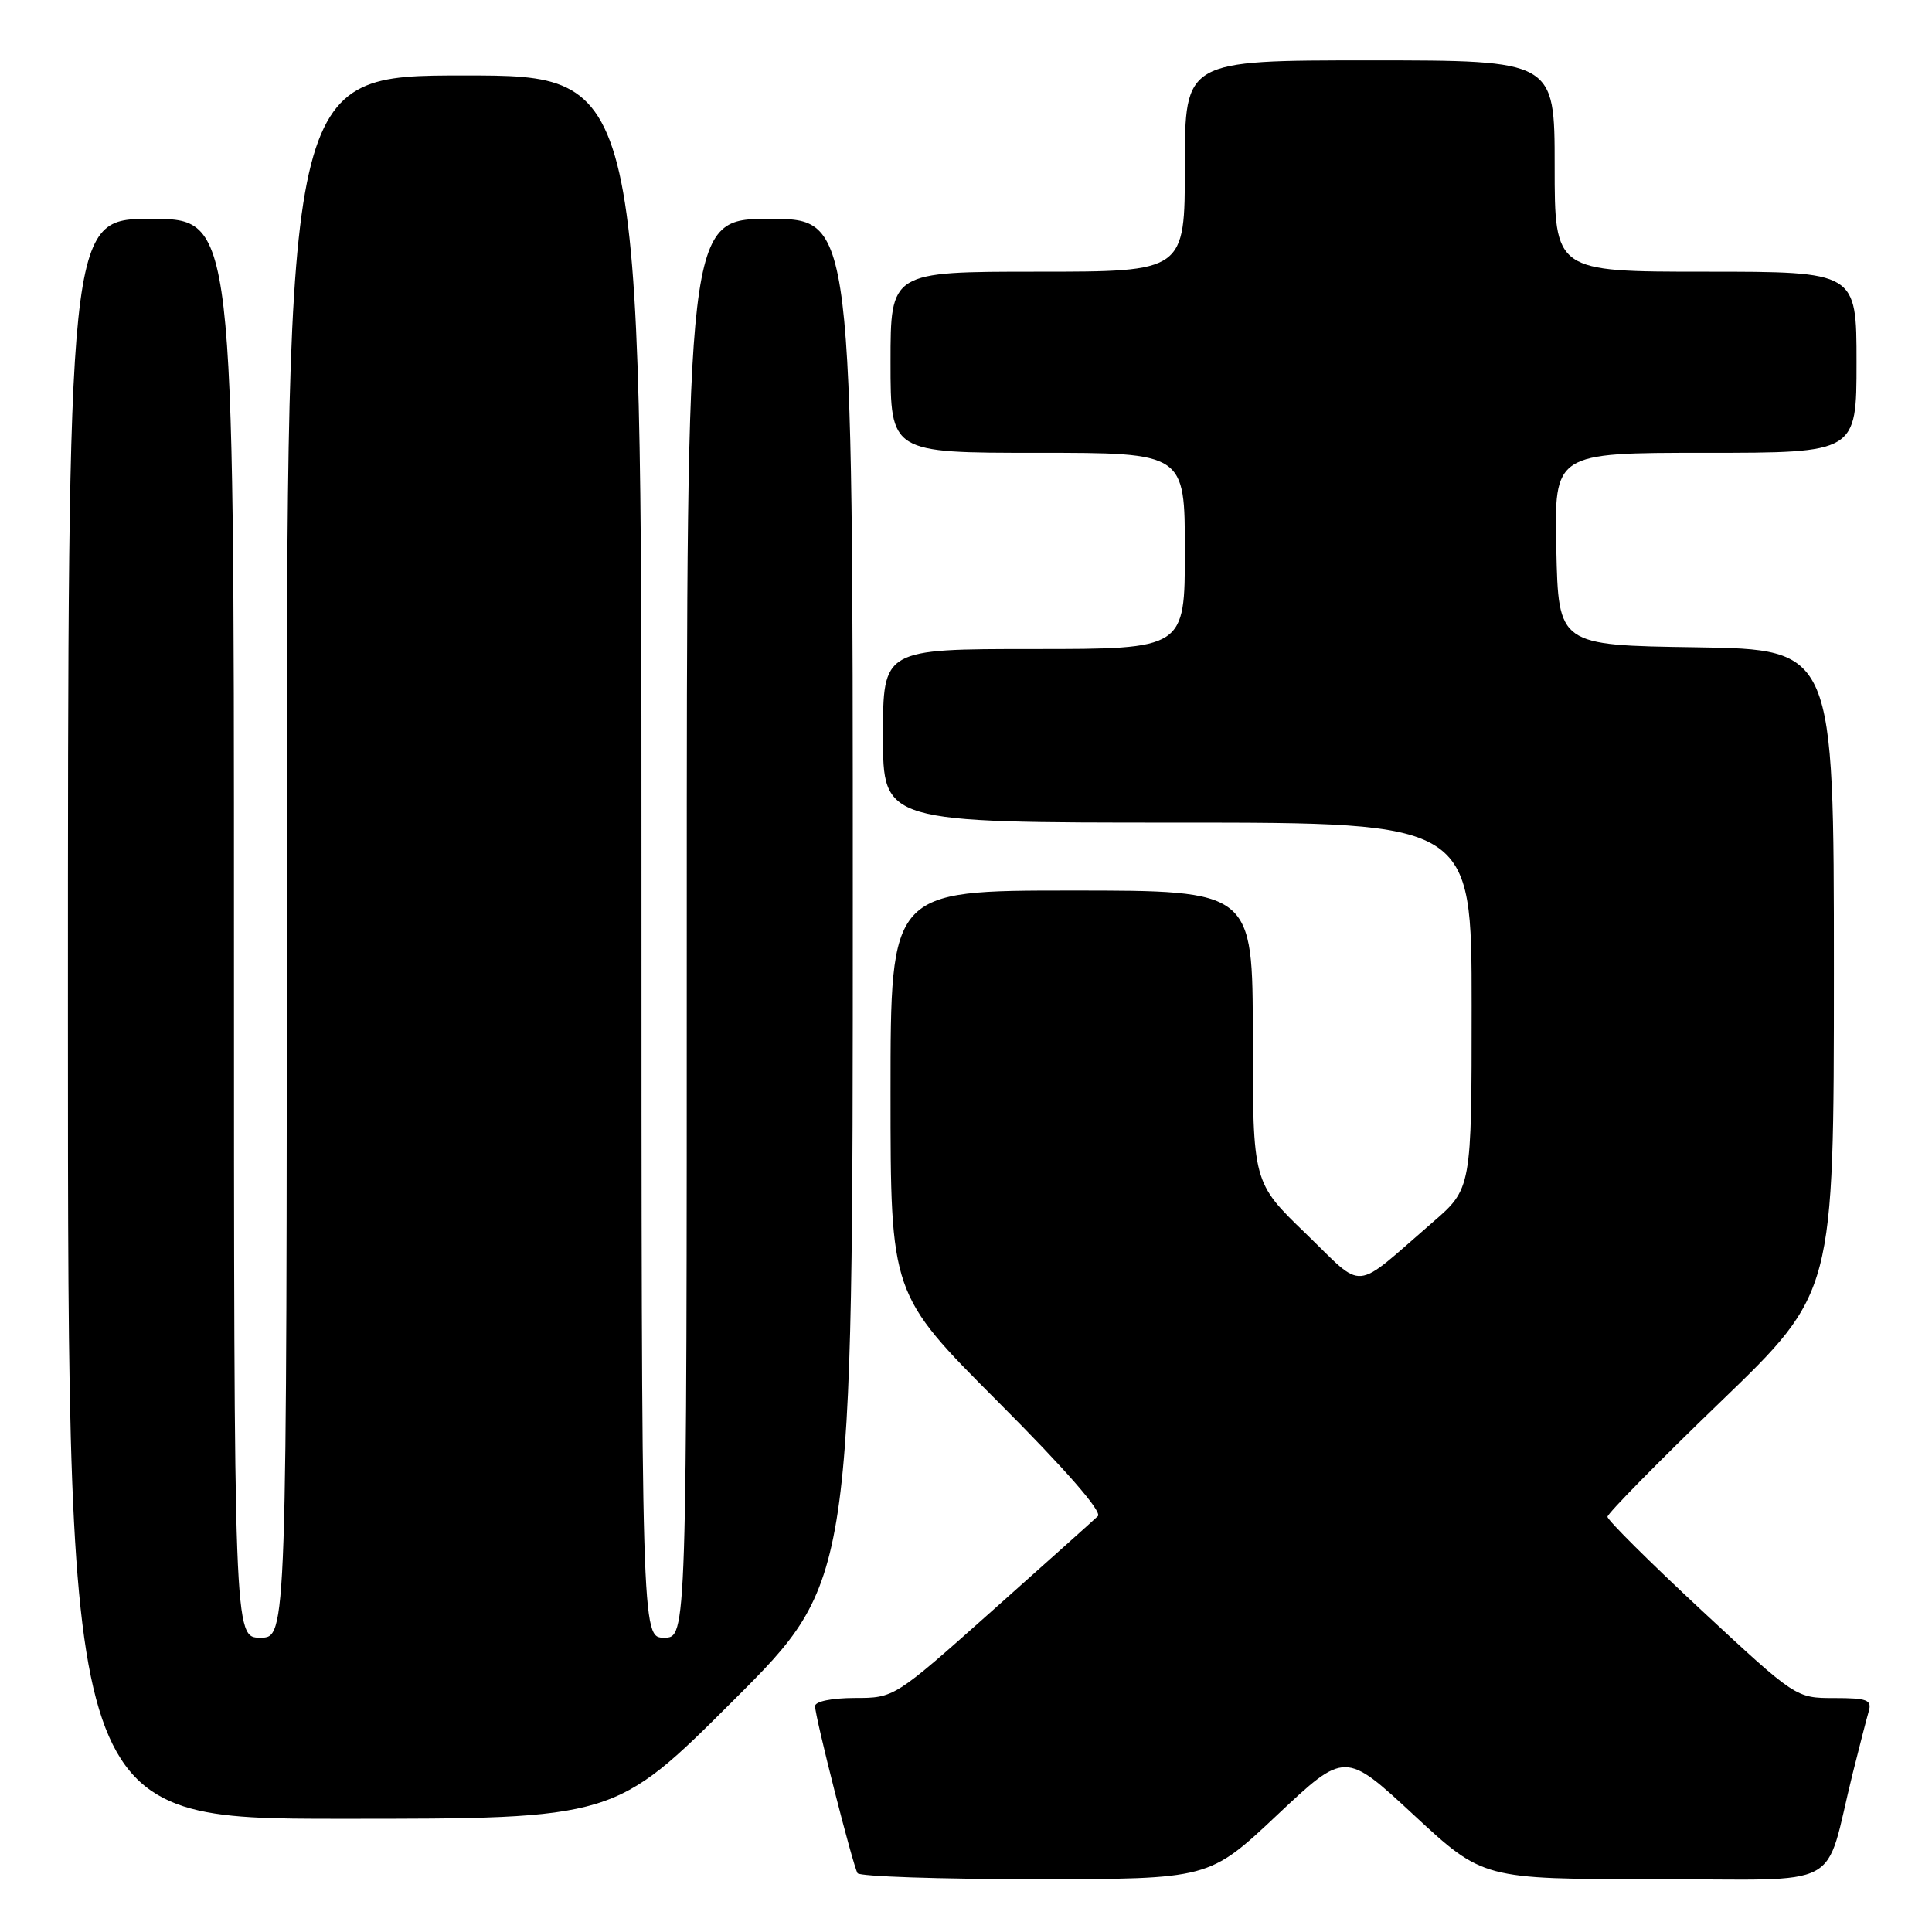 <?xml version="1.0" encoding="UTF-8" standalone="no"?>
<!DOCTYPE svg PUBLIC "-//W3C//DTD SVG 1.1//EN" "http://www.w3.org/Graphics/SVG/1.1/DTD/svg11.dtd" >
<svg xmlns="http://www.w3.org/2000/svg" xmlns:xlink="http://www.w3.org/1999/xlink" version="1.1" viewBox="0 0 256 256">
 <g >
 <path fill="currentColor"
d=" M 169.21 240.52 C 178.22 232.04 178.22 232.04 187.36 240.52 C 196.50 248.99 196.50 248.99 219.21 249.00 C 244.88 249.00 241.58 250.76 245.49 235.00 C 246.38 231.43 247.34 227.71 247.62 226.75 C 248.06 225.25 247.42 225.00 243.05 225.00 C 237.97 225.00 237.97 225.00 225.48 213.39 C 218.62 207.00 213.00 201.42 213.00 200.98 C 213.00 200.55 219.75 193.68 228.00 185.73 C 243.00 171.27 243.00 171.27 243.00 128.66 C 243.00 86.05 243.00 86.05 224.75 85.77 C 206.50 85.50 206.50 85.50 206.22 72.75 C 205.94 60.00 205.94 60.00 225.97 60.00 C 246.00 60.00 246.00 60.00 246.00 48.00 C 246.00 36.00 246.00 36.00 226.00 36.00 C 206.00 36.00 206.00 36.00 206.00 22.00 C 206.00 8.00 206.00 8.00 181.50 8.00 C 157.00 8.00 157.00 8.00 157.00 22.00 C 157.00 36.00 157.00 36.00 137.50 36.00 C 118.00 36.00 118.00 36.00 118.00 48.00 C 118.00 60.00 118.00 60.00 137.50 60.00 C 157.00 60.00 157.00 60.00 157.00 73.00 C 157.00 86.00 157.00 86.00 137.00 86.00 C 117.00 86.00 117.00 86.00 117.00 97.50 C 117.00 109.00 117.00 109.00 156.00 109.00 C 195.00 109.00 195.00 109.00 195.00 133.25 C 195.00 157.50 195.00 157.50 189.79 162.00 C 179.08 171.27 180.95 171.11 172.99 163.42 C 166.00 156.67 166.00 156.67 166.00 137.34 C 166.00 118.00 166.00 118.00 142.00 118.00 C 118.00 118.00 118.00 118.00 118.00 144.74 C 118.00 171.47 118.00 171.47 132.22 185.72 C 141.22 194.73 146.08 200.31 145.47 200.90 C 144.94 201.41 138.65 207.04 131.50 213.41 C 118.50 224.99 118.50 224.99 113.25 224.99 C 110.20 225.00 108.00 225.45 108.00 226.07 C 108.00 227.50 113.01 247.21 113.63 248.21 C 113.90 248.64 124.49 249.00 137.16 249.00 C 160.20 249.00 160.20 249.00 169.21 240.52 Z  M 97.24 225.26 C 113.00 209.52 113.00 209.52 113.00 119.26 C 113.00 29.00 113.00 29.00 102.00 29.00 C 91.00 29.00 91.00 29.00 91.00 123.00 C 91.00 217.00 91.00 217.00 88.00 217.00 C 85.00 217.00 85.00 217.00 85.00 113.50 C 85.00 10.00 85.00 10.00 61.50 10.00 C 38.00 10.00 38.00 10.00 38.00 113.50 C 38.00 217.00 38.00 217.00 34.50 217.00 C 31.00 217.00 31.00 217.00 31.00 123.00 C 31.00 29.00 31.00 29.00 20.00 29.00 C 9.00 29.00 9.00 29.00 9.00 135.00 C 9.00 241.00 9.00 241.00 45.24 241.00 C 81.48 241.00 81.48 241.00 97.24 225.26 Z "/>
</g>
</svg>